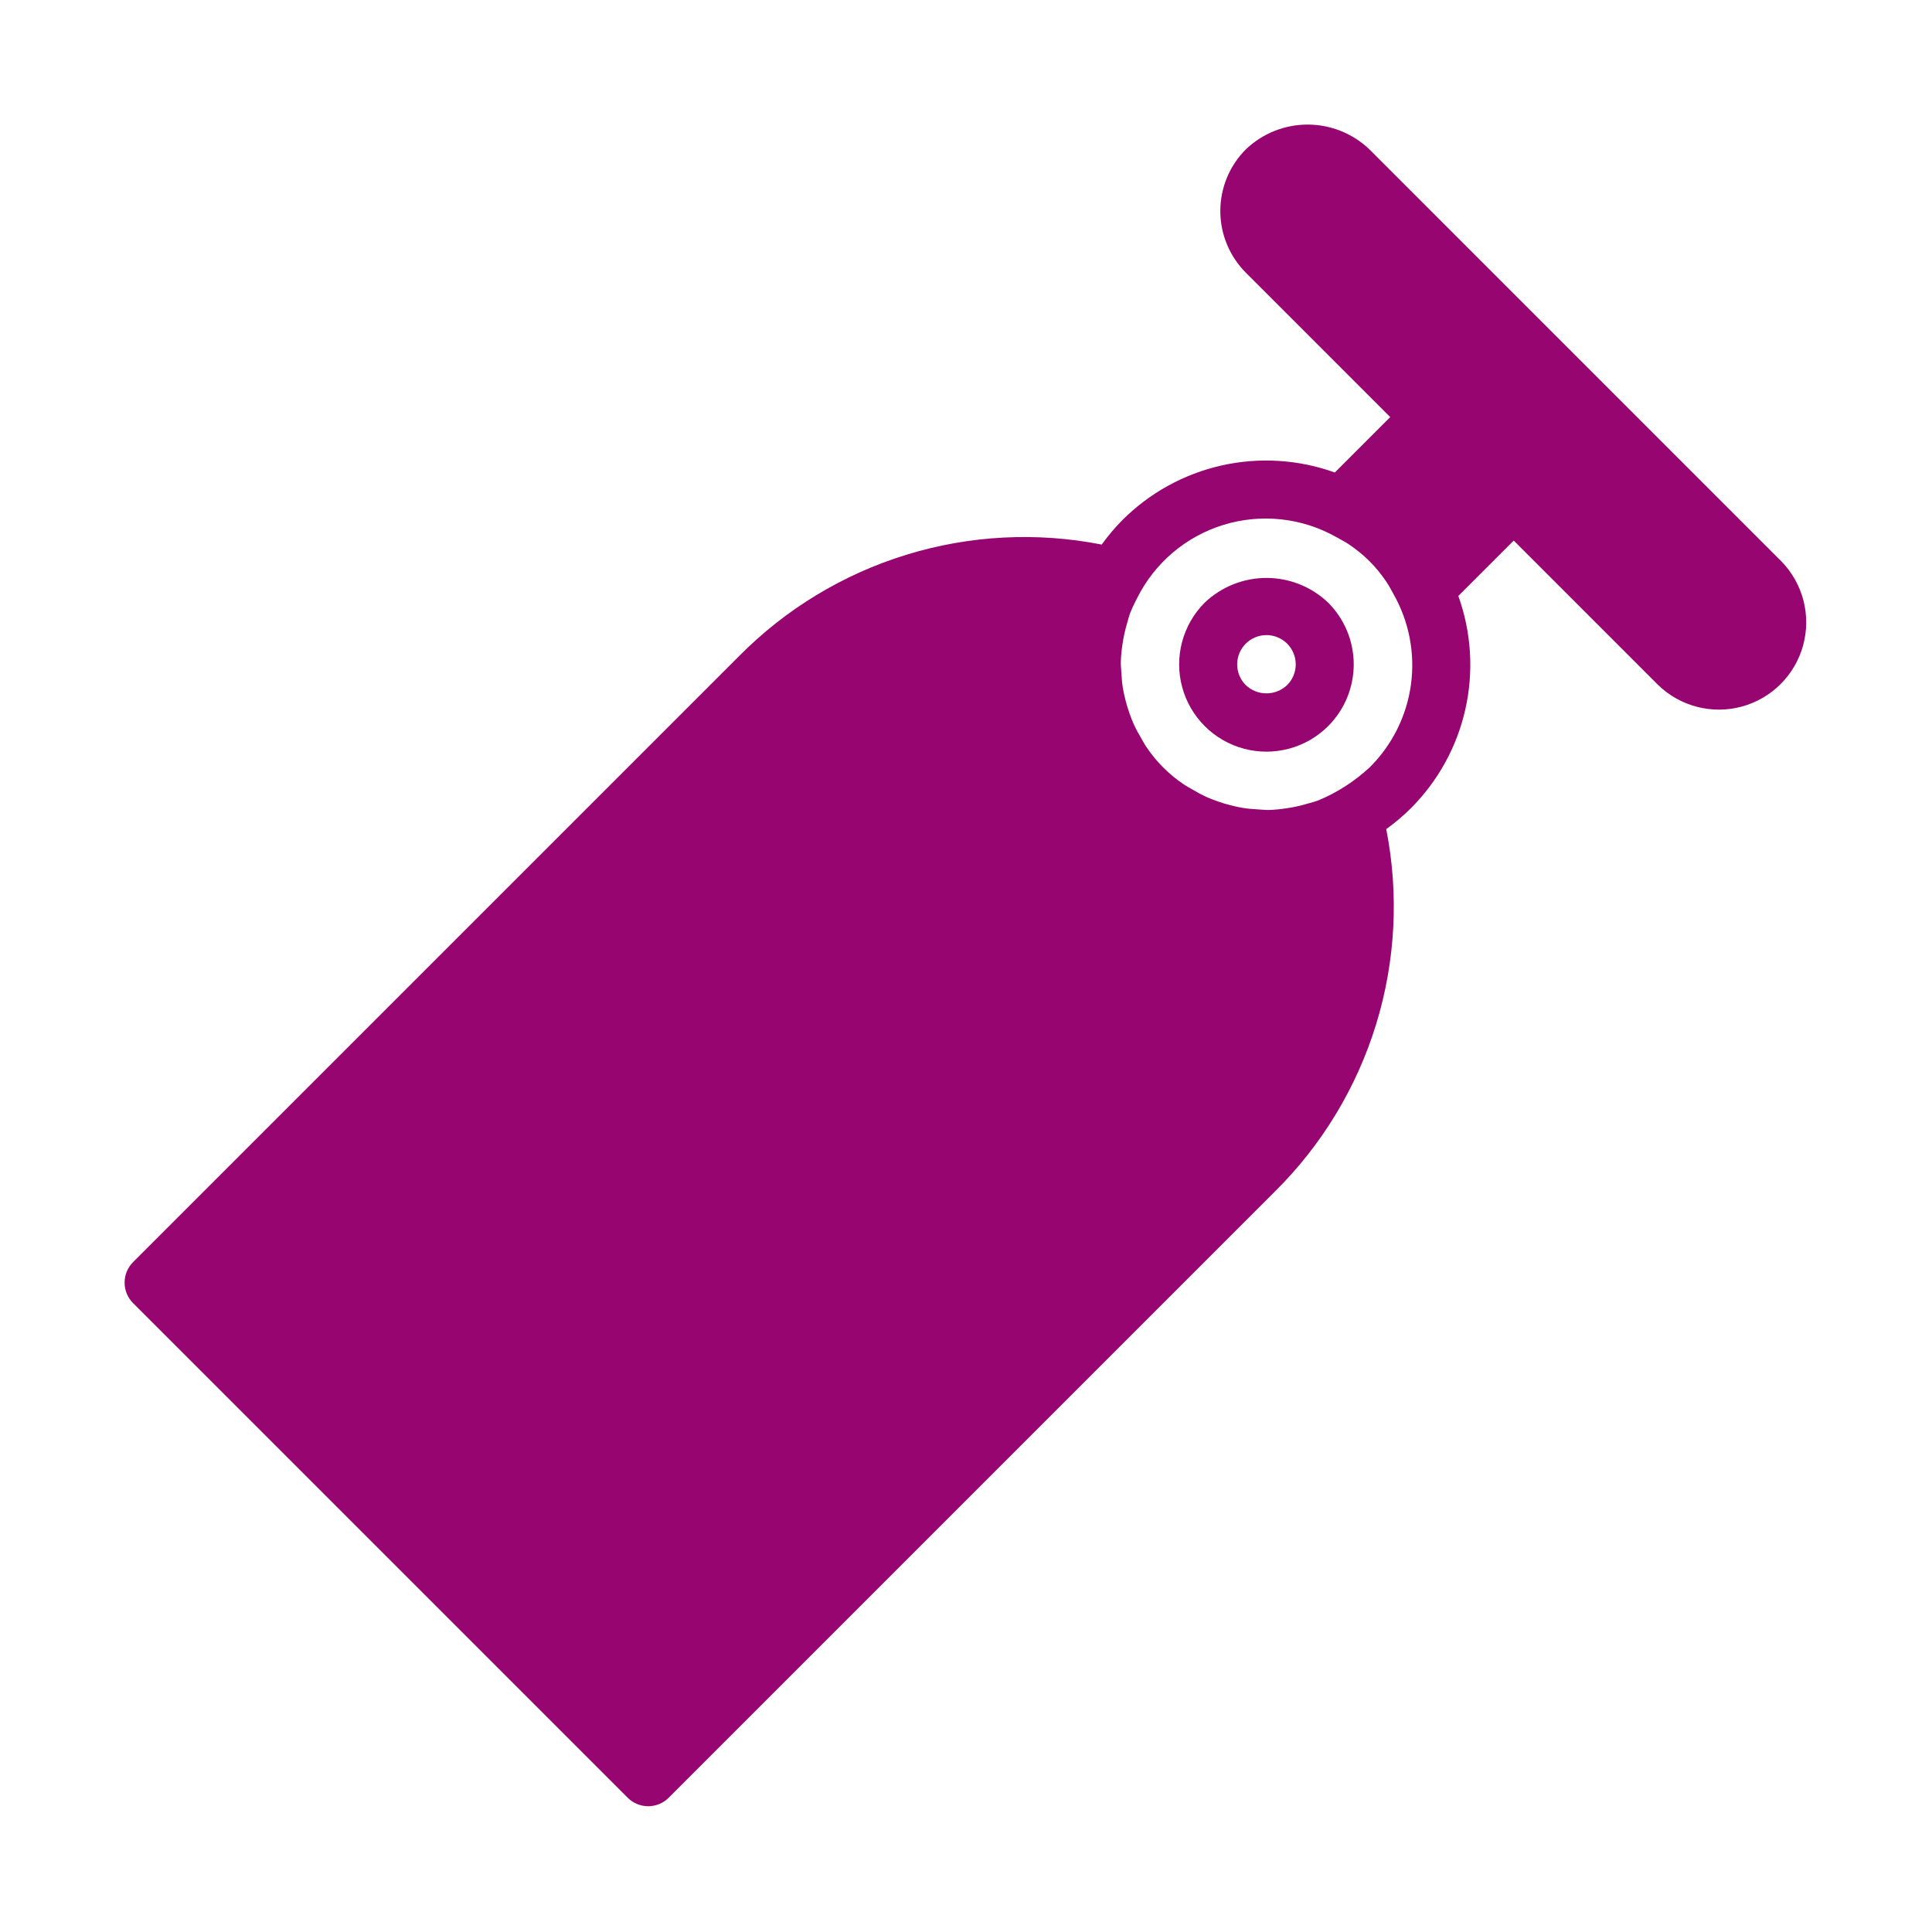 <?xml version="1.0" encoding="UTF-8" standalone="no"?>
<svg
   width="512"
   height="512"
   viewBox="0 0 512 512"
   version="1.1"
   id="svg8"
   sodipodi:docname="co2-tank.svg"
   inkscape:version="1.2.2 (b0a8486541, 2022-12-01)"
   xml:space="preserve"
   xmlns:inkscape="http://www.inkscape.org/namespaces/inkscape"
   xmlns:sodipodi="http://sodipodi.sourceforge.net/DTD/sodipodi-0.dtd"
   xmlns="http://www.w3.org/2000/svg"
   xmlns:svg="http://www.w3.org/2000/svg"><defs
     id="defs12"><filter
       style="color-interpolation-filters:sRGB;"
       inkscape:label="Drop Shadow"
       id="filter875"
       x="-0.313"
       y="-0.169"
       width="1.609"
       height="1.328"><feFlood
         flood-opacity="1"
         flood-color="rgb(58,63,94)"
         result="flood"
         id="feFlood865" /><feComposite
         in="flood"
         in2="SourceGraphic"
         operator="out"
         result="composite1"
         id="feComposite867" /><feGaussianBlur
         in="composite1"
         stdDeviation="15"
         result="blur"
         id="feGaussianBlur869" /><feOffset
         dx="0"
         dy="0"
         result="offset"
         id="feOffset871" /><feComposite
         in="offset"
         in2="SourceGraphic"
         operator="atop"
         result="composite2"
         id="feComposite873" /></filter><filter
       style="color-interpolation-filters:sRGB;"
       inkscape:label="Drop Shadow"
       id="filter1015"
       x="-0.082"
       y="-0.044"
       width="1.164"
       height="1.088"><feFlood
         flood-opacity="1"
         flood-color="rgb(58,63,94)"
         result="flood"
         id="feFlood1005" /><feComposite
         in="flood"
         in2="SourceGraphic"
         operator="out"
         result="composite1"
         id="feComposite1007" /><feGaussianBlur
         in="composite1"
         stdDeviation="8.302"
         result="blur"
         id="feGaussianBlur1009" /><feOffset
         dx="0"
         dy="0"
         result="offset"
         id="feOffset1011" /><feComposite
         in="offset"
         in2="SourceGraphic"
         operator="atop"
         result="composite2"
         id="feComposite1013" /></filter><filter
       style="color-interpolation-filters:sRGB;"
       inkscape:label="Drop Shadow"
       id="filter35638"
       x="-0.057"
       y="-0.131"
       width="1.114"
       height="1.261"><feFlood
         flood-opacity="1"
         flood-color="rgb(58,63,94)"
         result="flood"
         id="feFlood35628" /><feComposite
         in="flood"
         in2="SourceGraphic"
         operator="out"
         result="composite1"
         id="feComposite35630" /><feGaussianBlur
         in="composite1"
         stdDeviation="6"
         result="blur"
         id="feGaussianBlur35632" /><feOffset
         dx="0"
         dy="0"
         result="offset"
         id="feOffset35634" /><feComposite
         in="offset"
         in2="SourceGraphic"
         operator="atop"
         result="composite2"
         id="feComposite35636" /></filter><filter
       style="color-interpolation-filters:sRGB;"
       inkscape:label="Drop Shadow"
       id="filter35813"
       x="-0.053"
       y="-0.07"
       width="1.107"
       height="1.139"><feFlood
         flood-opacity="1"
         flood-color="rgb(58,63,94)"
         result="flood"
         id="feFlood35803" /><feComposite
         in="flood"
         in2="SourceGraphic"
         operator="out"
         result="composite1"
         id="feComposite35805" /><feGaussianBlur
         in="composite1"
         stdDeviation="8"
         result="blur"
         id="feGaussianBlur35807" /><feOffset
         dx="0"
         dy="0"
         result="offset"
         id="feOffset35809" /><feComposite
         in="offset"
         in2="SourceGraphic"
         operator="atop"
         result="composite2"
         id="feComposite35811" /></filter><filter
       style="color-interpolation-filters:sRGB;"
       inkscape:label="Drop Shadow"
       id="filter36051"
       x="-0.028"
       y="-0.039"
       width="1.056"
       height="1.078"><feFlood
         flood-opacity="1"
         flood-color="rgb(58,63,94)"
         result="flood"
         id="feFlood36041" /><feComposite
         in="flood"
         in2="SourceGraphic"
         operator="out"
         result="composite1"
         id="feComposite36043" /><feGaussianBlur
         in="composite1"
         stdDeviation="6"
         result="blur"
         id="feGaussianBlur36045" /><feOffset
         dx="0"
         dy="0"
         result="offset"
         id="feOffset36047" /><feComposite
         in="offset"
         in2="SourceGraphic"
         operator="atop"
         result="composite2"
         id="feComposite36049" /></filter><filter
       style="color-interpolation-filters:sRGB;"
       inkscape:label="Drop Shadow"
       id="filter36715"
       x="-0.07"
       y="-0.091"
       width="1.139"
       height="1.182"><feFlood
         flood-opacity="1"
         flood-color="rgb(58,63,94)"
         result="flood"
         id="feFlood36705" /><feComposite
         in="flood"
         in2="SourceGraphic"
         operator="out"
         result="composite1"
         id="feComposite36707" /><feGaussianBlur
         in="composite1"
         stdDeviation="16.201"
         result="blur"
         id="feGaussianBlur36709" /><feOffset
         dx="0"
         dy="0"
         result="offset"
         id="feOffset36711" /><feComposite
         in="offset"
         in2="SourceGraphic"
         operator="atop"
         result="composite2"
         id="feComposite36713" /></filter><filter
       style="color-interpolation-filters:sRGB;"
       inkscape:label="Drop Shadow"
       id="filter37057"
       x="-0.08"
       y="-0.075"
       width="1.16"
       height="1.15"><feFlood
         flood-opacity="1"
         flood-color="rgb(58,63,94)"
         result="flood"
         id="feFlood37047" /><feComposite
         in="flood"
         in2="SourceGraphic"
         operator="out"
         result="composite1"
         id="feComposite37049" /><feGaussianBlur
         in="composite1"
         stdDeviation="0.5"
         result="blur"
         id="feGaussianBlur37051" /><feOffset
         dx="0"
         dy="0"
         result="offset"
         id="feOffset37053" /><feComposite
         in="offset"
         in2="SourceGraphic"
         operator="atop"
         result="composite2"
         id="feComposite37055" /></filter><filter
       style="color-interpolation-filters:sRGB;"
       inkscape:label="Drop Shadow"
       id="filter3381"
       x="-0.059"
       y="-0.112"
       width="1.119"
       height="1.223"><feFlood
         flood-opacity="1"
         flood-color="rgb(58,63,94)"
         result="flood"
         id="feFlood3371" /><feComposite
         in="flood"
         in2="SourceGraphic"
         operator="out"
         result="composite1"
         id="feComposite3373" /><feGaussianBlur
         in="composite1"
         stdDeviation="15"
         result="blur"
         id="feGaussianBlur3375" /><feOffset
         dx="0"
         dy="0"
         result="offset"
         id="feOffset3377" /><feComposite
         in="offset"
         in2="SourceGraphic"
         operator="atop"
         result="composite2"
         id="feComposite3379" /></filter><filter
       style="color-interpolation-filters:sRGB;"
       inkscape:label="Drop Shadow"
       id="filter49966"
       x="-0.056"
       y="-0.027"
       width="1.113"
       height="1.054"><feFlood
         flood-opacity="1"
         flood-color="rgb(58,63,94)"
         result="flood"
         id="feFlood49956" /><feComposite
         in="flood"
         in2="SourceGraphic"
         operator="out"
         result="composite1"
         id="feComposite49958" /><feGaussianBlur
         in="composite1"
         stdDeviation="15"
         result="blur"
         id="feGaussianBlur49960" /><feOffset
         dx="0"
         dy="0"
         result="offset"
         id="feOffset49962" /><feComposite
         in="offset"
         in2="SourceGraphic"
         operator="atop"
         result="composite2"
         id="feComposite49964" /></filter><filter
       style="color-interpolation-filters:sRGB;"
       inkscape:label="Drop Shadow"
       id="filter54288"
       x="-0.052"
       y="-0.132"
       width="1.103"
       height="1.263"><feFlood
         flood-opacity="1"
         flood-color="rgb(58,63,94)"
         result="flood"
         id="feFlood54278" /><feComposite
         in="flood"
         in2="SourceGraphic"
         operator="out"
         result="composite1"
         id="feComposite54280" /><feGaussianBlur
         in="composite1"
         stdDeviation="10"
         result="blur"
         id="feGaussianBlur54282" /><feOffset
         dx="0"
         dy="0"
         result="offset"
         id="feOffset54284" /><feComposite
         in="offset"
         in2="SourceGraphic"
         operator="atop"
         result="composite2"
         id="feComposite54286" /></filter><filter
       style="color-interpolation-filters:sRGB;"
       inkscape:label="Drop Shadow"
       id="filter55043"
       x="-0.032"
       y="-0.046"
       width="1.065"
       height="1.092"><feFlood
         flood-opacity="1"
         flood-color="rgb(58,63,94)"
         result="flood"
         id="feFlood55033" /><feComposite
         in="flood"
         in2="SourceGraphic"
         operator="out"
         result="composite1"
         id="feComposite55035" /><feGaussianBlur
         in="composite1"
         stdDeviation="15"
         result="blur"
         id="feGaussianBlur55037" /><feOffset
         dx="0"
         dy="0"
         result="offset"
         id="feOffset55039" /><feComposite
         in="offset"
         in2="SourceGraphic"
         operator="atop"
         result="composite2"
         id="feComposite55041" /></filter><filter
       style="color-interpolation-filters:sRGB;"
       inkscape:label="Drop Shadow"
       id="filter55842"
       x="-0.033"
       y="-0.033"
       width="1.066"
       height="1.066"><feFlood
         flood-opacity="1"
         flood-color="rgb(58,63,94)"
         result="flood"
         id="feFlood55832" /><feComposite
         in="flood"
         in2="SourceGraphic"
         operator="out"
         result="composite1"
         id="feComposite55834" /><feGaussianBlur
         in="composite1"
         stdDeviation="15"
         result="blur"
         id="feGaussianBlur55836" /><feOffset
         dx="0"
         dy="0"
         result="offset"
         id="feOffset55838" /><feComposite
         in="offset"
         in2="SourceGraphic"
         operator="atop"
         result="composite2"
         id="feComposite55840" /></filter></defs><sodipodi:namedview
     id="namedview10"
     pagecolor="#505050"
     bordercolor="#eeeeee"
     borderopacity="1"
     inkscape:pageshadow="0"
     inkscape:pageopacity="0"
     inkscape:pagecheckerboard="0"
     showgrid="false"
     inkscape:zoom="0.62079004"
     inkscape:cx="314.11586"
     inkscape:cy="343.11117"
     inkscape:window-width="1716"
     inkscape:window-height="1386"
     inkscape:window-x="1440"
     inkscape:window-y="702"
     inkscape:window-maximized="1"
     inkscape:current-layer="svg8"
     inkscape:showpageshadow="2"
     inkscape:deskcolor="#505050"
     showguides="true" /><path
     d="M0 0h512v512H0z"
     fill="#b90202"
     fill-opacity="1"
     id="path2"
     style="fill:#1b1f21;fill-opacity:0" /><style
     type="text/css"
     id="style35976">
	.st0{fill:#000000;}
</style><g
     style="fill:#000000"
     id="g36899"
     transform="matrix(0.561,0,0,0.561,112.279,112.279)"><g
       id="g36887">
	<g
   id="g36885">
		<g
   id="g36883">
			
			
		</g>
	</g>
</g></g><g
     id="g2762" /><g
     id="g47533"
     transform="matrix(-0.436,0,0,0.436,393.409,133.903)"><g
       id="g47525" /></g><g
     id="g6"
     style="fill:#960570;fill-opacity:1"
     transform="matrix(0.4,0,-0.396,0.294,255.053,92.748)">
	<g
   id="g4"
   style="fill:#960570;fill-opacity:1">
		
	</g>
</g><g
     id="g6-3"
     style="fill:#ffffff;fill-opacity:1"
     transform="matrix(0.177,0,0,0.177,153.418,257.516)">
	<g
   id="g4-1"
   style="fill:#ffffff;fill-opacity:1">
		
	</g>
</g><g
     id="g6-4"
     style="fill:#960570;fill-opacity:1"
     transform="matrix(0.544,0,0,0.544,116.799,116.799)">
	<g
   id="g4-7"
   style="fill:#960570;fill-opacity:1">
		
	</g>
</g><g
     id="g55305"
     transform="matrix(0.41,0,0,0.41,9.961,9.724)"
     style="fill:#960570;fill-opacity:1;filter:url(#filter55842)"><path
       d="m 754.39,365.82 c -14.254,14.258 -19.816,35.031 -14.598,54.5 5.223,19.473 20.43,34.676 39.902,39.891 19.472,5.215 40.246,-0.355 54.496,-14.609 10.574,-10.582 16.516,-24.93 16.516,-39.891 0,-14.961 -5.941,-29.309 -16.516,-39.891 -10.75,-10.258 -25.039,-15.98 -39.902,-15.98 -14.859,0 -29.148,5.723 -39.898,15.98 z m 53.285,53.266 -0.004,0.004 c -3.606,3.438 -8.398,5.356 -13.379,5.356 -4.984,0 -9.773,-1.918 -13.383,-5.356 -3.547,-3.551 -5.539,-8.363 -5.539,-13.383 0.004,-5.019 1.996,-9.832 5.547,-13.379 3.547,-3.547 8.359,-5.543 13.379,-5.543 5.02,0 9.832,1.996 13.379,5.543 3.551,3.547 5.543,8.359 5.547,13.379 0,5.019 -1.992,9.832 -5.539,13.383 z"
       id="path55301"
       style="fill:#960570;fill-opacity:1" /><path
       d="M 1127.2,339.19 860.81,72.79 C 850.06,62.528 835.771,56.806 820.908,56.806 c -14.859,0 -29.152,5.723 -39.902,15.984 -10.582,10.578 -16.527,24.926 -16.527,39.887 0,14.965 5.945,29.312 16.527,39.891 l 93.305,93.312 -35.812,35.812 c -23.473,-8.438 -48.859,-10.016 -73.195,-4.551 -24.332,5.465 -46.609,17.746 -64.219,35.406 -4.824,4.891 -9.266,10.145 -13.277,15.723 -42.008,-8.262 -85.402,-5.992 -126.32,6.606 -40.914,12.594 -78.078,35.125 -108.16,65.582 l -391.6,391.61 c -3.516,3.516 -5.492,8.285 -5.492,13.258 0,4.973 1.977,9.742 5.492,13.258 l 319.69,319.69 c 3.516,3.516 8.285,5.492 13.258,5.492 4.973,0 9.742,-1.977 13.258,-5.492 l 391.6,-391.61 c 30.465,-30.082 53,-67.242 65.598,-108.16 12.598,-40.918 14.859,-84.32 6.59,-126.32 5.578,-4.016 10.836,-8.453 15.727,-13.277 17.668,-17.609 29.953,-39.887 35.418,-64.223 5.465,-24.336 3.883,-49.727 -4.555,-73.199 l 35.812,-35.801 93.305,93.312 v 0 c 14.32,13.918 34.93,19.227 54.191,13.969 19.262,-5.262 34.309,-20.312 39.566,-39.574 5.258,-19.262 -0.055,-39.867 -13.969,-54.188 z M 860.92,472.371 c -9.695,8.977 -20.898,16.172 -33.094,21.254 -2.34,0.891 -4.785,1.477 -7.191,2.176 h -0.004 c -4.293,1.273 -8.676,2.238 -13.105,2.887 -3.789,0.605 -7.606,0.98 -11.438,1.125 -2.57,0.047 -5.117,-0.234 -7.676,-0.395 -3.09,-0.188 -6.164,-0.414 -9.188,-0.898 -2.731,-0.438 -5.438,-1.062 -8.117,-1.738 -2.777,-0.703 -5.512,-1.527 -8.203,-2.484 -2.566,-0.902 -5.121,-1.844 -7.609,-2.973 v 0.004 c -2.934,-1.379 -5.793,-2.91 -8.566,-4.586 -1.988,-1.16 -4.031,-2.207 -5.941,-3.523 -9.5,-6.371 -17.664,-14.535 -24.039,-24.035 -1.312,-1.895 -2.34,-3.914 -3.492,-5.883 -1.688,-2.793 -3.227,-5.672 -4.617,-8.625 -1.125,-2.481 -2.062,-5.023 -2.961,-7.582 -0.953,-2.699 -1.785,-5.441 -2.488,-8.223 -0.68,-2.688 -1.301,-5.383 -1.742,-8.113 -0.484,-3.019 -0.707,-6.094 -0.895,-9.188 -0.156,-2.562 -0.445,-5.117 -0.395,-7.688 h -0.004 c 0.145,-3.805 0.516,-7.594 1.113,-11.355 0.648,-4.484 1.625,-8.918 2.918,-13.266 0.695,-2.379 1.27,-4.793 2.152,-7.102 1.246,-3.055 2.648,-6.047 4.203,-8.957 11.32,-22.934 31.598,-40.184 56.047,-47.68 24.449,-7.5 50.91,-4.582 73.141,8.059 2.777,1.527 5.598,3 8.176,4.766 v 0.004 c 9.383,6.293 17.445,14.355 23.738,23.734 1.746,2.543 3.188,5.332 4.707,8.062 10.137,17.797 14.121,38.441 11.332,58.73 -2.789,20.289 -12.195,39.094 -26.754,53.496 z"
       id="path55303"
       style="fill:#960570;fill-opacity:1"
       sodipodi:nodetypes="ccscscccccccccscssccsccccccscccccccccccscccccccccccccccccccccccccscc" /></g></svg>
